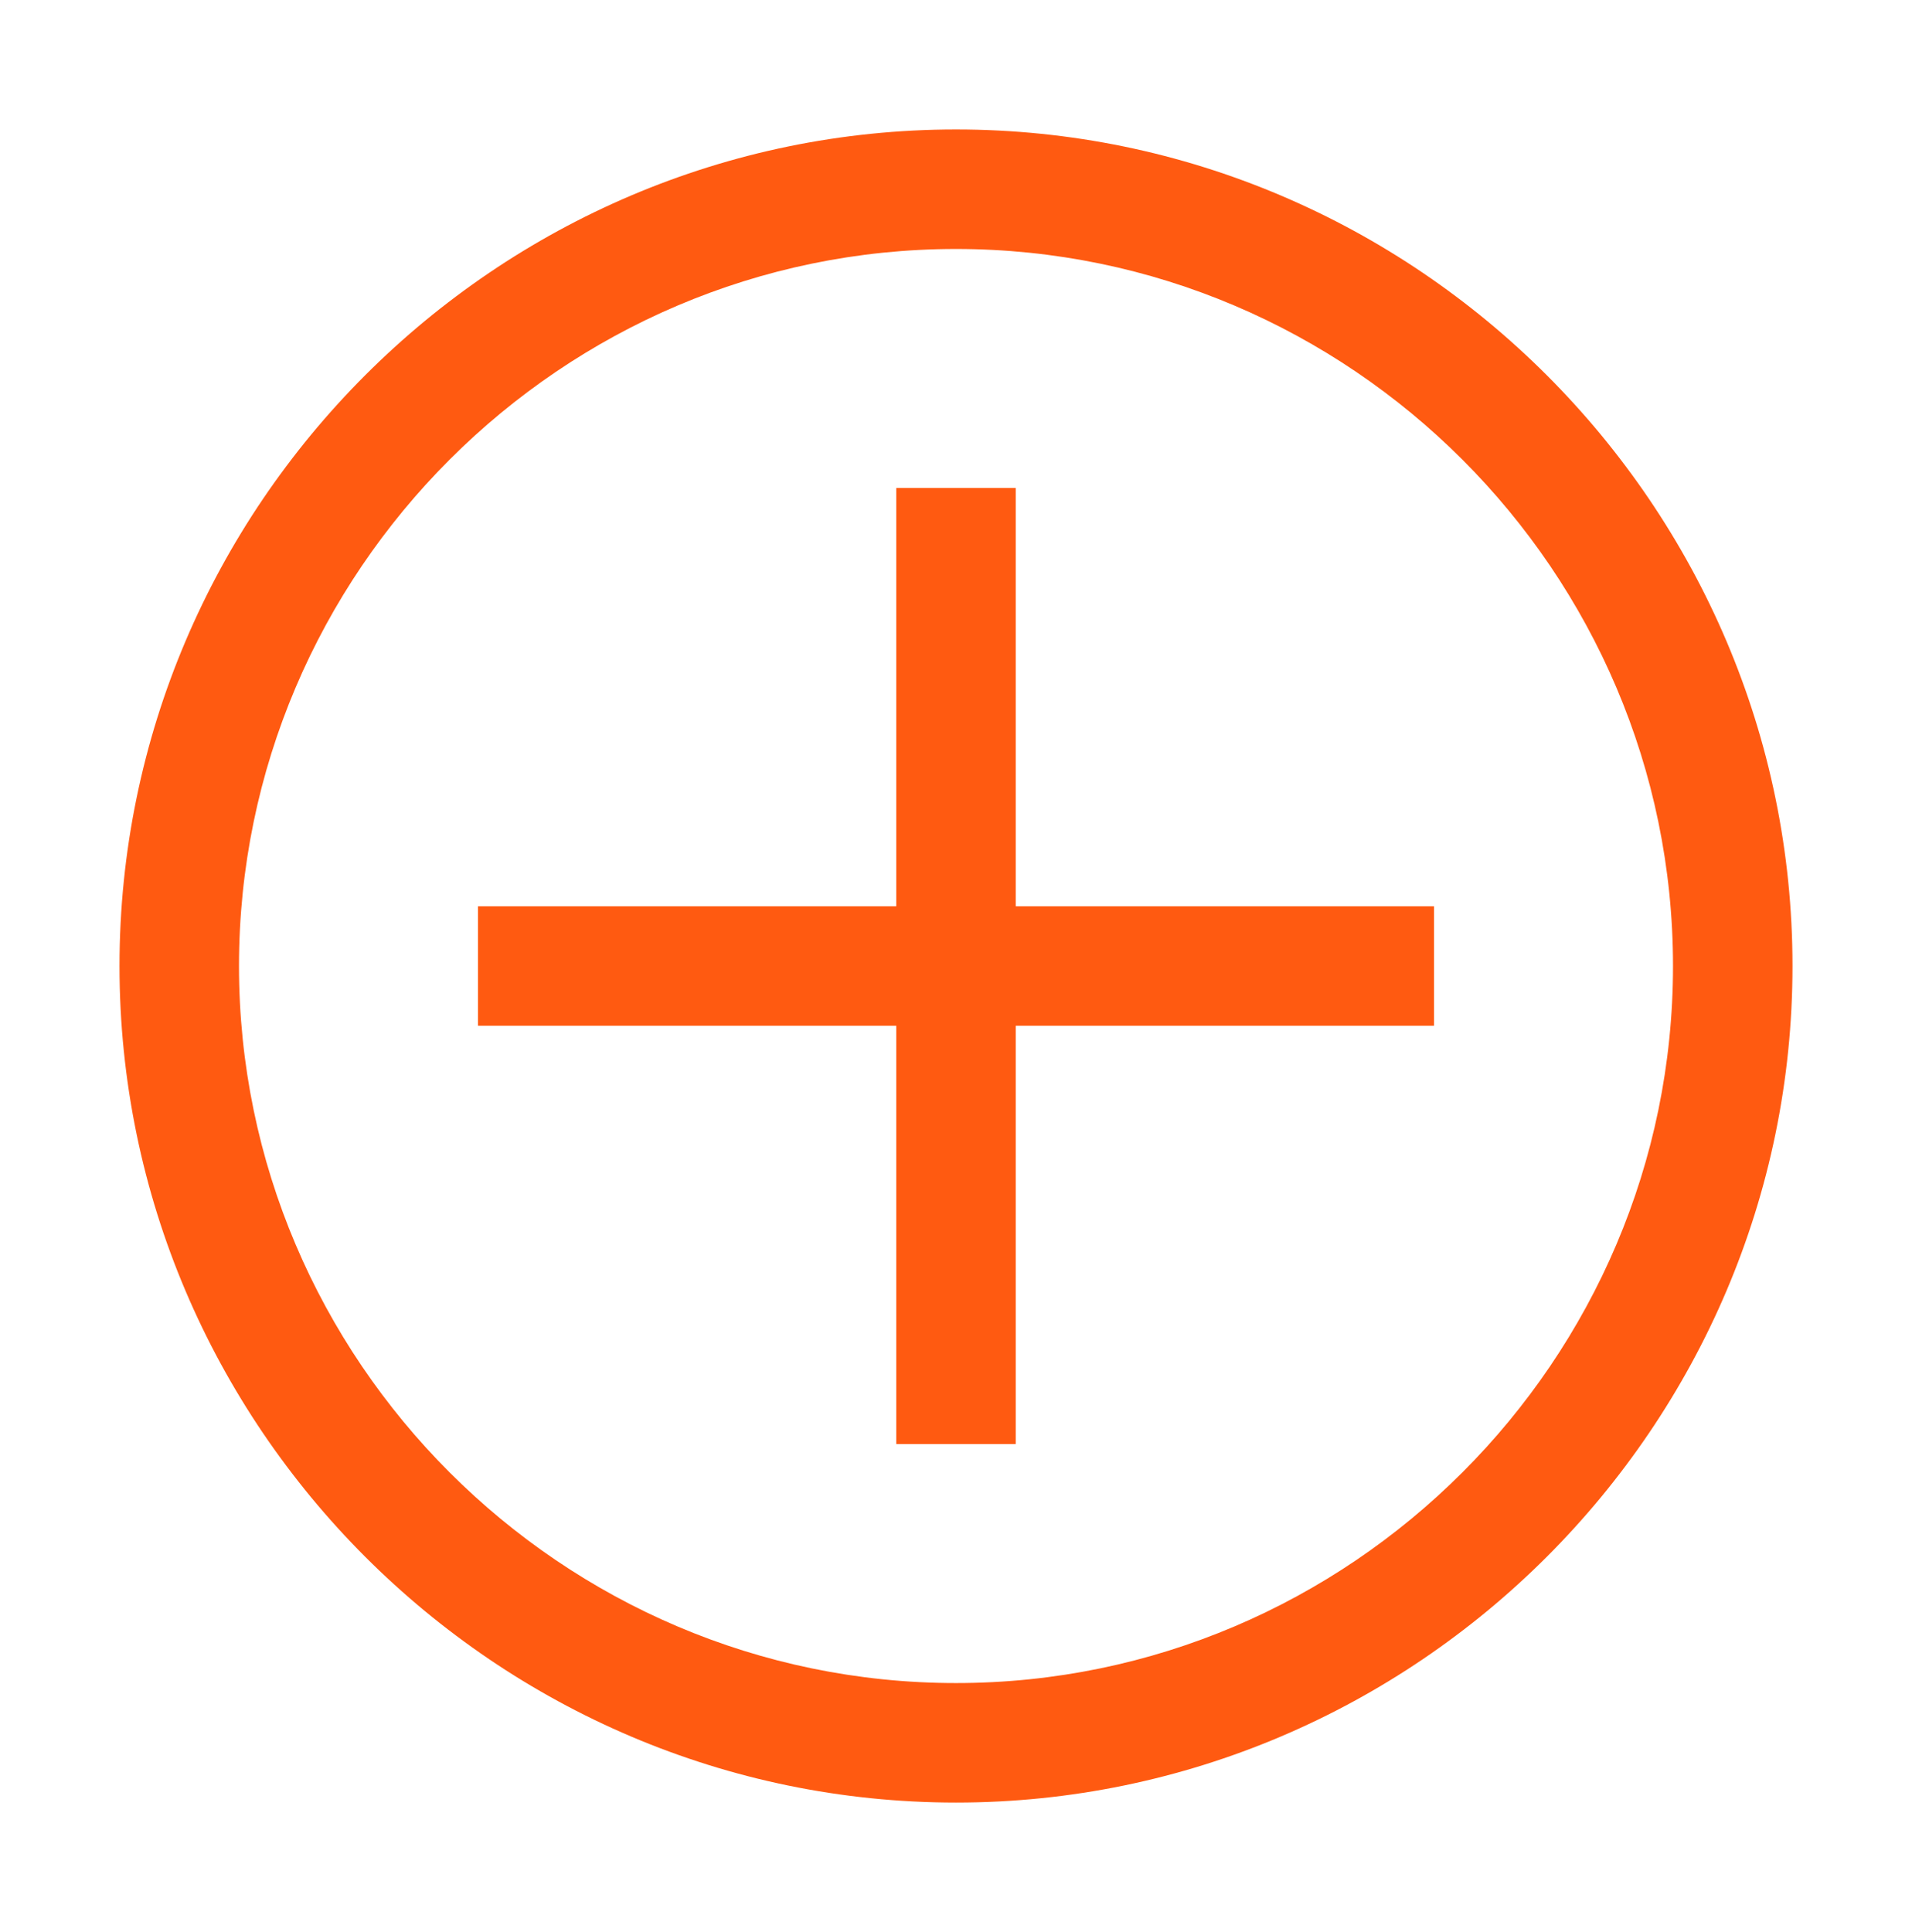 <svg width="96" height="97" viewBox="0 0 96 97" fill="none" xmlns="http://www.w3.org/2000/svg">
<path d="M48 12.5C67.8 12.5 84 28.7 84 48.5C84 68.3 67.8 84.5 48 84.5C28.2 84.5 12 68.3 12 48.5C12 28.7 28.2 12.5 48 12.5ZM48 6.5C24.9 6.5 6 25.4 6 48.5C6 71.6 24.9 90.5 48 90.5C71.1 90.5 90 71.6 90 48.5C90 25.4 71.1 6.5 48 6.5Z" fill="#FF5A11"/>
<path d="M72 45.5H51V24.5H45V45.5H24V51.5H45V72.5H51V51.5H72V45.5Z" fill="#FF5A11"/>
</svg>
